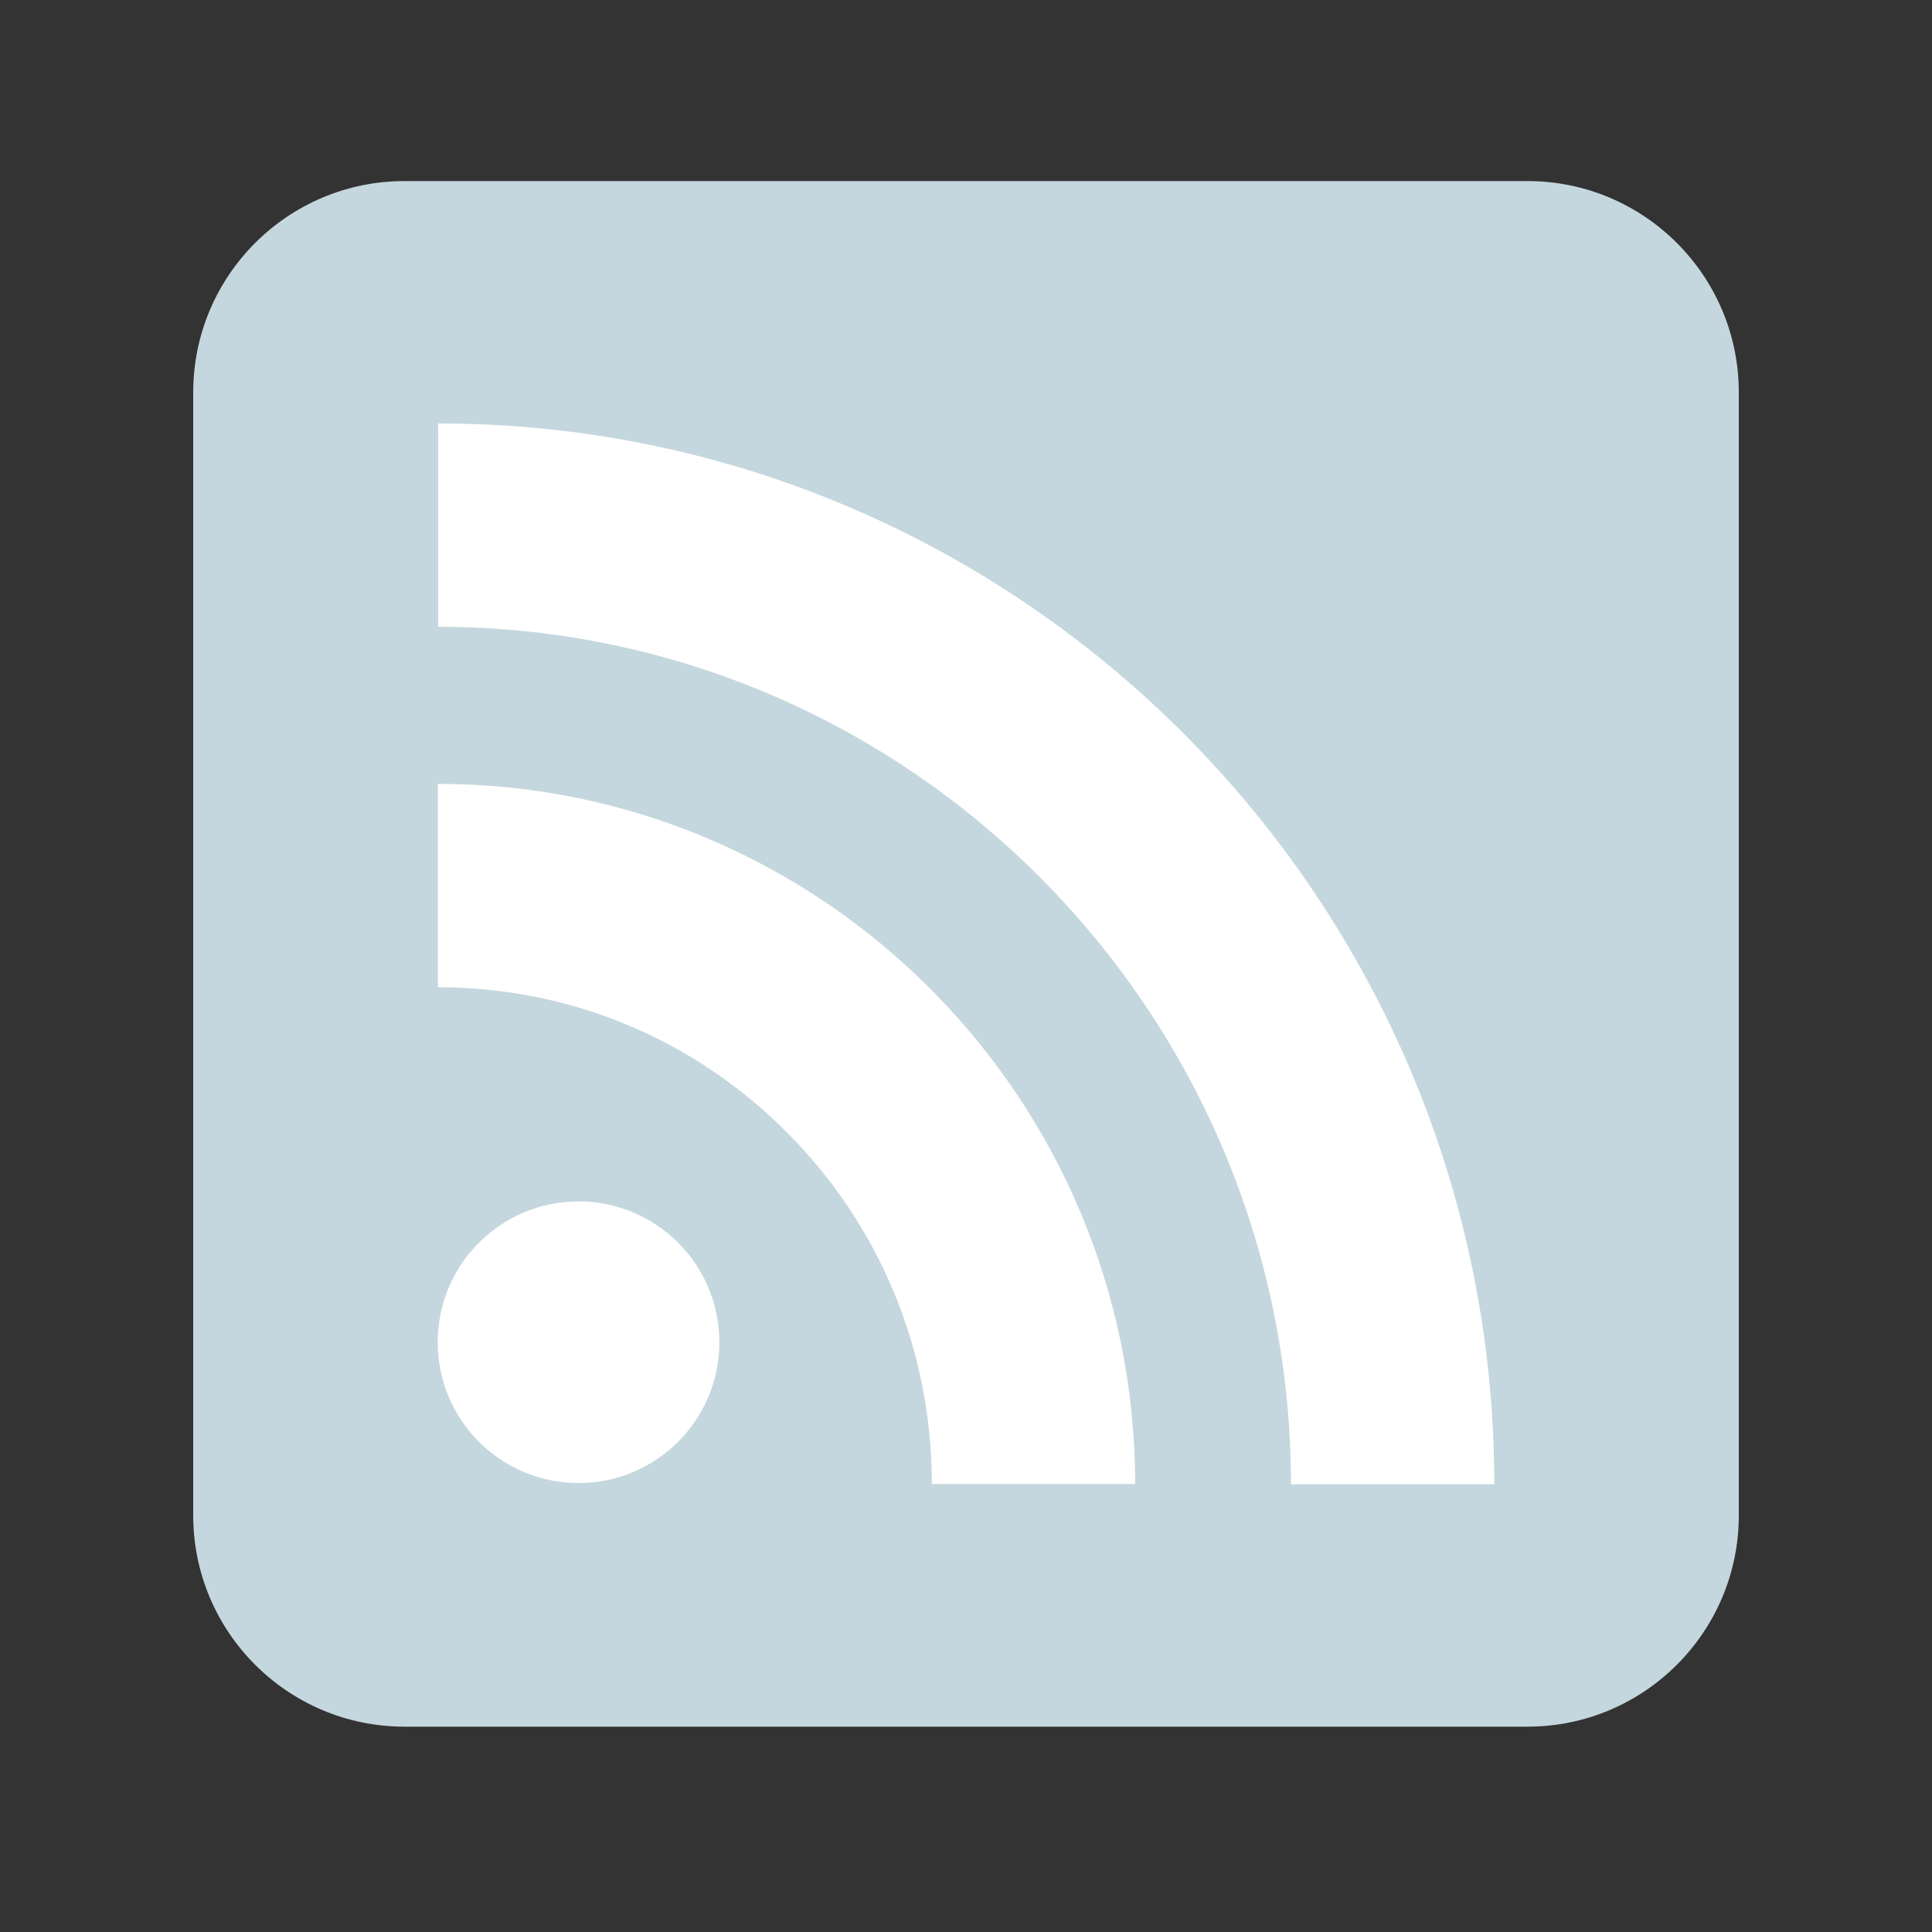 <?xml version="1.0" encoding="UTF-8" standalone="no"?><!DOCTYPE svg PUBLIC "-//W3C//DTD SVG 1.1//EN" "http://www.w3.org/Graphics/SVG/1.1/DTD/svg11.dtd"><svg width="100%" height="100%" viewBox="0 0 100 100" version="1.1" xmlns="http://www.w3.org/2000/svg" xmlns:xlink="http://www.w3.org/1999/xlink" xml:space="preserve" xmlns:serif="http://www.serif.com/" style="fill-rule:evenodd;clip-rule:evenodd;stroke-linejoin:round;stroke-miterlimit:1.414;"><rect x="0" y="0" width="100" height="100" fill="#333333" stroke="none"/><rect id="Artboard1" x="0" y="0" width="100" height="100" style="fill:none;"/><g id="Artboard11" serif:id="Artboard1"><g id="rss-icon"><path id="bg" d="M10,78.435c0,6.036 4.901,10.937 10.937,10.937l58.126,0c6.036,0 10.937,-4.901 10.937,-10.937l0,-58.125c0,-6.037 -4.901,-10.938 -10.937,-10.938l-58.125,0c-6.037,0 -10.938,4.901 -10.938,10.938l0,58.125Z" style="fill:#c5d7de;"/><path id="icon" d="M22.665,51.099c6.829,0 13.248,2.667 18.073,7.519c4.833,4.852 7.494,11.315 7.494,18.194l10.523,0c0,-19.982 -16.191,-36.238 -36.09,-36.238l0,10.525Zm0.017,-18.656c24.337,0 44.138,19.909 44.138,44.382l10.524,0c0,-30.277 -24.523,-54.906 -54.662,-54.906l0,10.524Zm14.552,37.031c0,4.024 -3.265,7.288 -7.289,7.288c-4.024,0 -7.289,-3.263 -7.289,-7.288c0,-4.027 3.263,-7.289 7.288,-7.289c4.024,0 7.29,3.262 7.29,7.289Z" style="fill:#fff;fill-rule:nonzero;"/></g></g></svg>